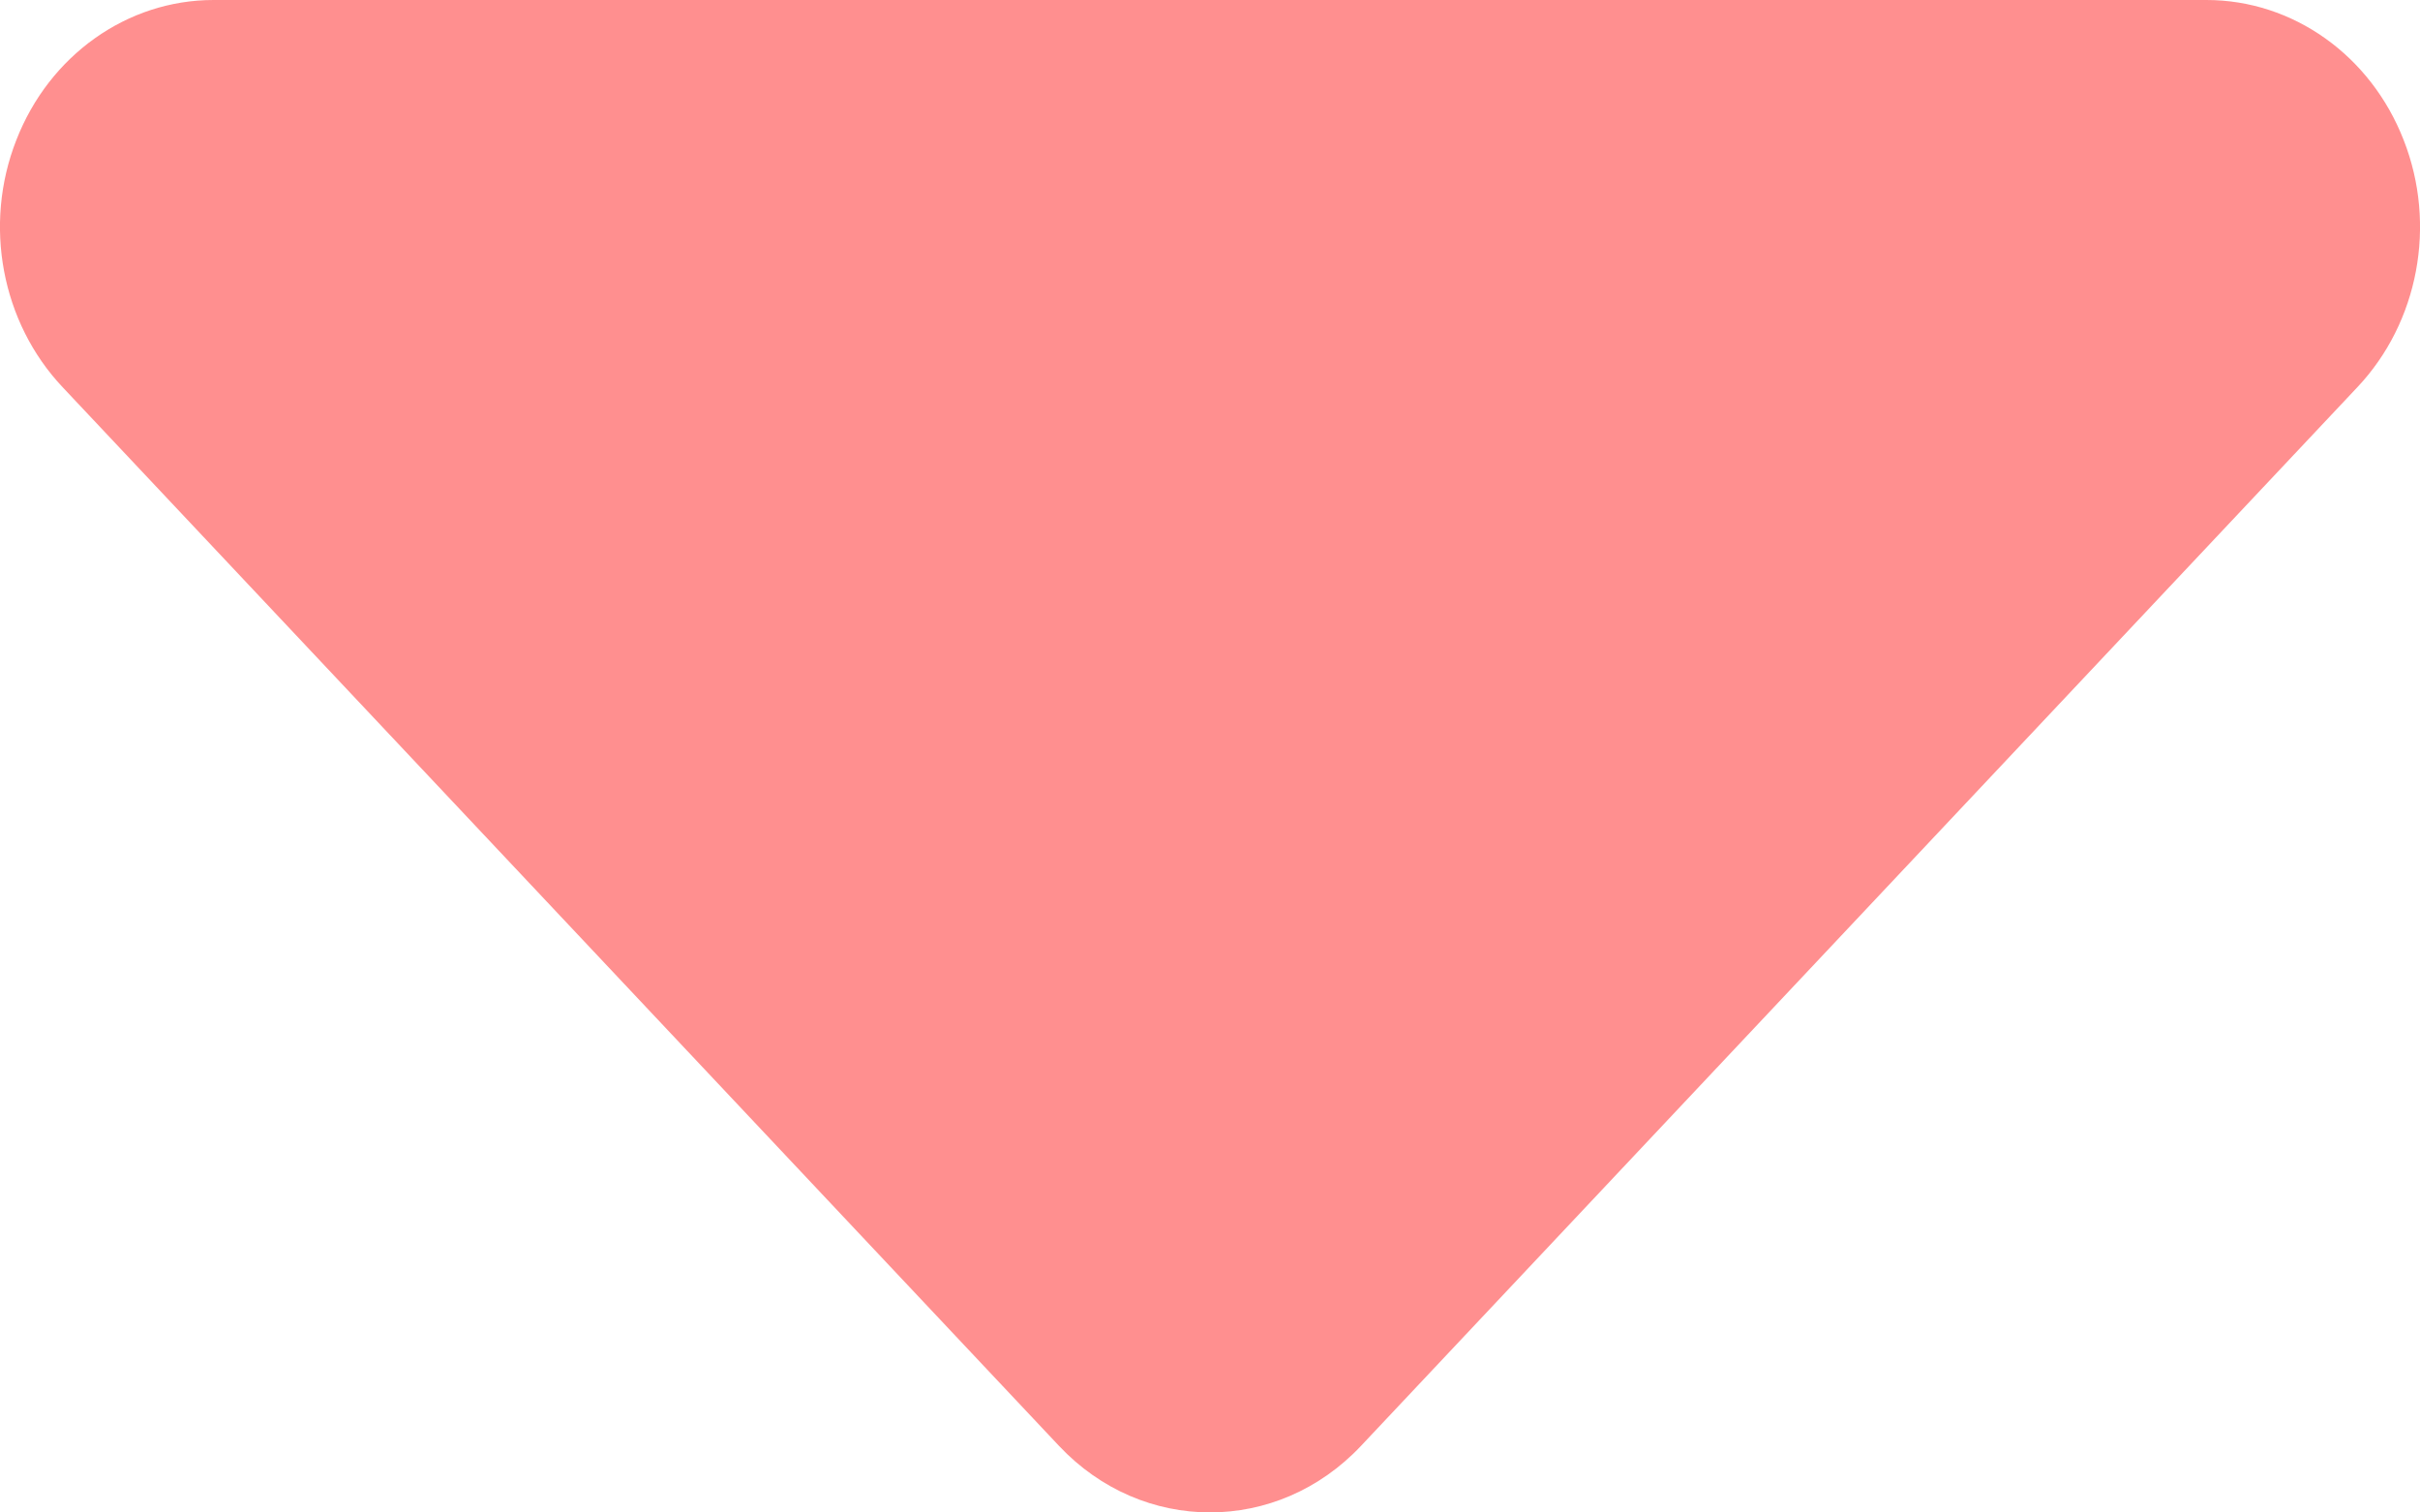 <svg width="8" height="5" viewBox="0 0 8 5" fill="none" xmlns="http://www.w3.org/2000/svg">
<path fill-rule="evenodd" clip-rule="evenodd" d="M7.946 0.463C8.056 0.743 7.995 1.066 7.793 1.28L4.499 4.78C4.223 5.073 3.777 5.073 3.501 4.78L0.207 1.28C0.005 1.066 -0.056 0.743 0.054 0.463C0.163 0.183 0.42 -1.32597e-08 0.706 0L7.294 3.0598e-07C7.58 3.19239e-07 7.837 0.183 7.946 0.463Z" fill="#FF8F8F"/>
</svg>
